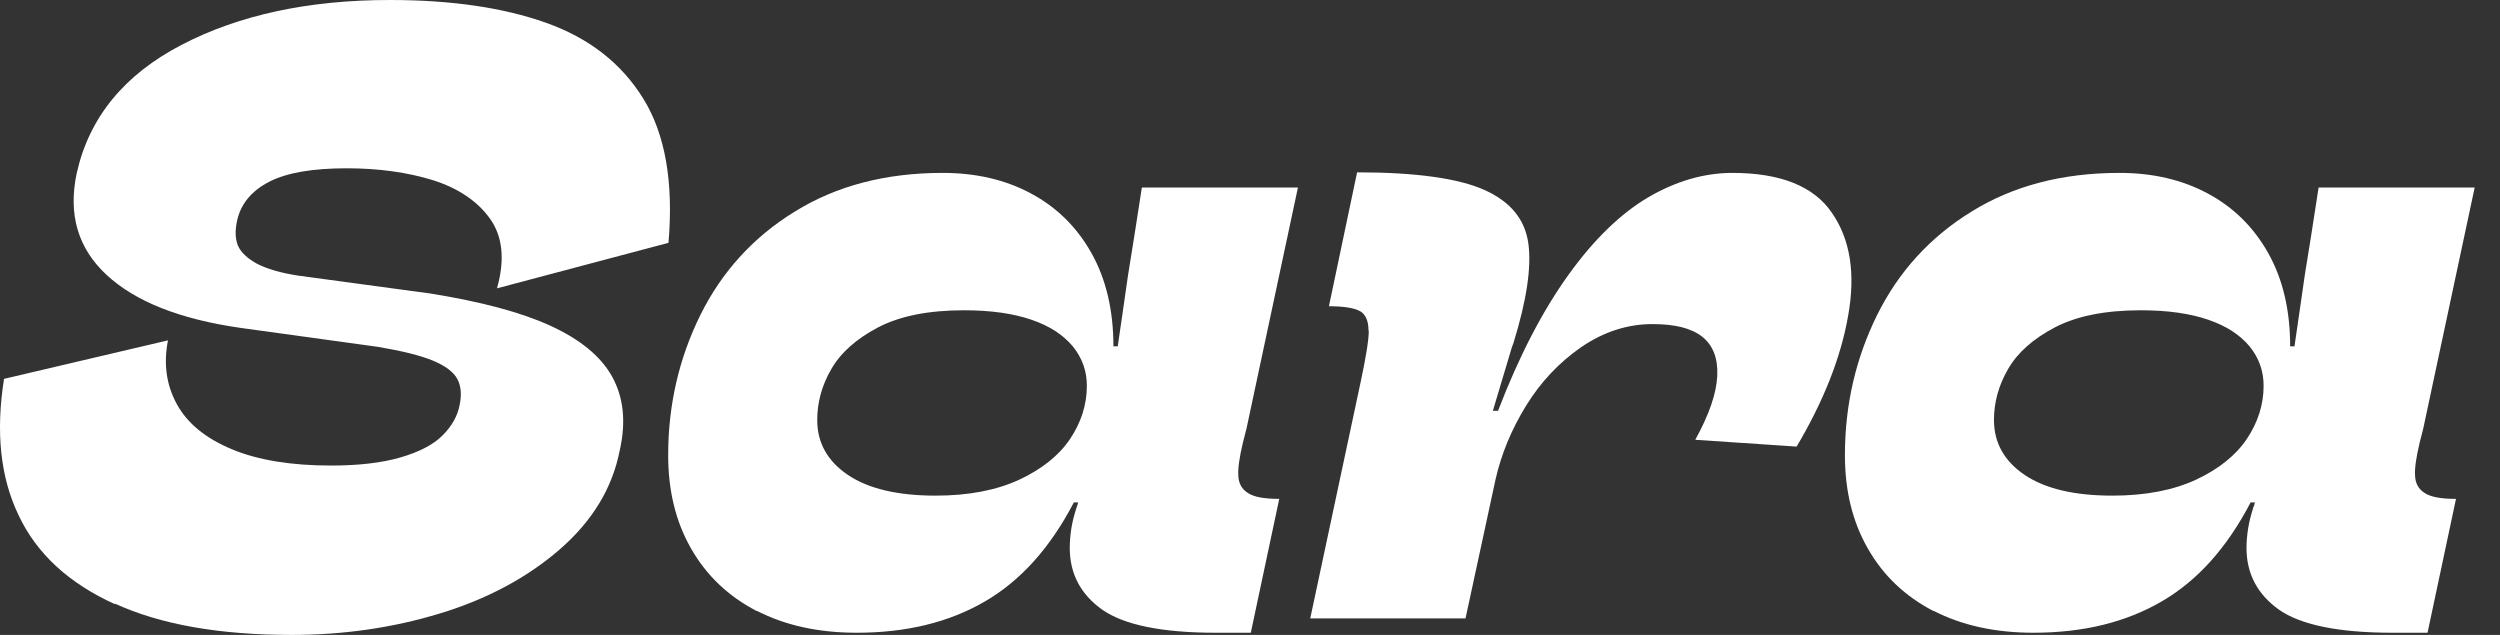 <svg width="63" height="16" viewBox="0 0 63 16" fill="none" xmlns="http://www.w3.org/2000/svg">
<rect x="0" y="0" width="63" height="16" fill="#333333" stroke="none"/>
<path d="M2.902 15.228C1.741 14.703 0.928 13.958 0.471 12.989C0.006 12.026 -0.11 10.878 0.102 9.547L4.233 8.577C4.117 9.171 4.192 9.704 4.459 10.189C4.725 10.674 5.189 11.049 5.845 11.322C6.5 11.595 7.334 11.732 8.344 11.732C9.034 11.732 9.621 11.664 10.092 11.527C10.564 11.39 10.919 11.206 11.151 10.974C11.383 10.742 11.527 10.489 11.581 10.216C11.636 9.956 11.622 9.738 11.527 9.554C11.431 9.376 11.226 9.219 10.912 9.089C10.598 8.959 10.133 8.843 9.526 8.741L6.063 8.263C4.534 8.044 3.414 7.601 2.69 6.931C1.966 6.262 1.713 5.408 1.932 4.37C2.246 2.957 3.134 1.878 4.582 1.127C6.029 0.376 7.777 0 9.826 0C11.37 0 12.681 0.191 13.76 0.574C14.838 0.956 15.658 1.591 16.211 2.486C16.764 3.38 16.976 4.589 16.846 6.119L12.524 7.266C12.728 6.549 12.667 5.962 12.353 5.518C12.039 5.074 11.554 4.746 10.912 4.541C10.27 4.343 9.546 4.241 8.74 4.241C7.887 4.241 7.238 4.35 6.794 4.575C6.35 4.801 6.07 5.128 5.975 5.559C5.92 5.805 5.927 6.016 5.995 6.187C6.07 6.358 6.227 6.508 6.473 6.644C6.719 6.774 7.067 6.877 7.511 6.945L10.844 7.396C12.114 7.601 13.124 7.867 13.869 8.208C14.613 8.55 15.139 8.973 15.426 9.492C15.713 10.011 15.781 10.633 15.617 11.35C15.433 12.299 14.927 13.132 14.101 13.849C13.281 14.559 12.271 15.099 11.083 15.46C9.894 15.822 8.652 16 7.354 16C5.538 16 4.049 15.741 2.888 15.208L2.902 15.228Z" fill="white"/>
<path d="M19.071 15.399C18.361 15.03 17.808 14.511 17.418 13.828C17.029 13.152 16.838 12.367 16.838 11.472C16.838 10.202 17.111 9.028 17.651 7.935C18.19 6.849 18.982 5.975 20.027 5.333C21.072 4.684 22.315 4.357 23.756 4.357C24.589 4.357 25.333 4.527 25.982 4.876C26.631 5.224 27.136 5.722 27.505 6.378C27.873 7.034 28.058 7.819 28.058 8.727H28.167C28.256 8.133 28.338 7.539 28.427 6.931C28.515 6.399 28.631 5.661 28.775 4.725H32.708L31.411 10.803L31.322 11.151C31.233 11.527 31.192 11.807 31.206 11.991C31.213 12.183 31.295 12.326 31.445 12.422C31.595 12.524 31.861 12.572 32.237 12.572L31.52 15.945H30.632C29.28 15.945 28.324 15.747 27.778 15.365C27.231 14.976 26.958 14.457 26.958 13.808C26.958 13.651 26.972 13.487 26.999 13.309C27.026 13.139 27.074 12.961 27.129 12.79C27.143 12.763 27.156 12.715 27.17 12.661H27.061C26.467 13.801 25.722 14.634 24.814 15.16C23.906 15.686 22.834 15.945 21.591 15.945C20.628 15.945 19.788 15.761 19.071 15.392V15.399ZM25.688 12.087C26.255 11.821 26.685 11.479 26.965 11.063C27.245 10.646 27.389 10.195 27.389 9.724C27.389 9.349 27.272 9.021 27.033 8.727C26.794 8.44 26.453 8.215 25.995 8.058C25.538 7.901 24.978 7.819 24.295 7.819C23.4 7.819 22.683 7.962 22.13 8.249C21.584 8.536 21.188 8.884 20.949 9.301C20.71 9.711 20.594 10.141 20.594 10.585C20.594 11.158 20.853 11.623 21.372 11.971C21.891 12.319 22.629 12.49 23.578 12.49C24.411 12.49 25.114 12.353 25.688 12.087Z" fill="white"/>
<path d="M34.486 8.331C34.486 8.092 34.417 7.928 34.281 7.846C34.144 7.765 33.878 7.717 33.489 7.717L34.199 4.343C35.681 4.343 36.753 4.494 37.408 4.787C38.064 5.081 38.433 5.531 38.515 6.139C38.597 6.747 38.467 7.58 38.139 8.645L38.098 8.755L37.62 10.353H37.75C38.283 8.966 38.877 7.826 39.526 6.925C40.174 6.023 40.85 5.374 41.547 4.965C42.243 4.562 42.947 4.357 43.657 4.357C44.866 4.357 45.706 4.692 46.163 5.361C46.627 6.03 46.764 6.897 46.573 7.956C46.389 9.014 45.951 10.114 45.275 11.254L42.721 11.083C43.07 10.448 43.254 9.916 43.275 9.472C43.295 9.035 43.172 8.707 42.899 8.488C42.626 8.27 42.209 8.167 41.642 8.167C41.007 8.167 40.406 8.365 39.846 8.748C39.286 9.137 38.822 9.629 38.453 10.23C38.085 10.831 37.832 11.445 37.688 12.08L36.931 15.584H33.018L34.295 9.595C34.424 8.987 34.493 8.57 34.493 8.331H34.486Z" fill="white"/>
<path d="M48.725 15.399C48.015 15.03 47.462 14.511 47.073 13.828C46.683 13.152 46.492 12.367 46.492 11.472C46.492 10.202 46.765 9.028 47.305 7.935C47.844 6.849 48.636 5.975 49.681 5.333C50.726 4.684 51.969 4.357 53.41 4.357C54.243 4.357 54.987 4.527 55.636 4.876C56.285 5.224 56.79 5.722 57.159 6.378C57.528 7.034 57.712 7.819 57.712 8.727H57.821C57.91 8.133 57.992 7.539 58.081 6.931C58.169 6.399 58.286 5.661 58.429 4.725H62.362L61.065 10.803L60.976 11.151C60.887 11.527 60.846 11.807 60.86 11.991C60.867 12.183 60.949 12.326 61.099 12.422C61.249 12.524 61.516 12.572 61.891 12.572L61.174 15.945H60.286C58.934 15.945 57.978 15.747 57.432 15.365C56.886 14.976 56.612 14.457 56.612 13.808C56.612 13.651 56.626 13.487 56.654 13.309C56.681 13.139 56.729 12.961 56.783 12.79C56.797 12.763 56.811 12.715 56.824 12.661H56.715C56.121 13.801 55.377 14.634 54.468 15.16C53.56 15.686 52.488 15.945 51.245 15.945C50.282 15.945 49.442 15.761 48.725 15.392V15.399ZM55.342 12.087C55.909 11.821 56.339 11.479 56.619 11.063C56.899 10.646 57.043 10.195 57.043 9.724C57.043 9.349 56.927 9.021 56.688 8.727C56.449 8.44 56.107 8.215 55.65 8.058C55.192 7.901 54.632 7.819 53.949 7.819C53.055 7.819 52.338 7.962 51.785 8.249C51.238 8.536 50.842 8.884 50.603 9.301C50.364 9.711 50.248 10.141 50.248 10.585C50.248 11.158 50.508 11.623 51.026 11.971C51.545 12.319 52.283 12.49 53.232 12.49C54.065 12.49 54.769 12.353 55.342 12.087Z" fill="white"/>
</svg>
